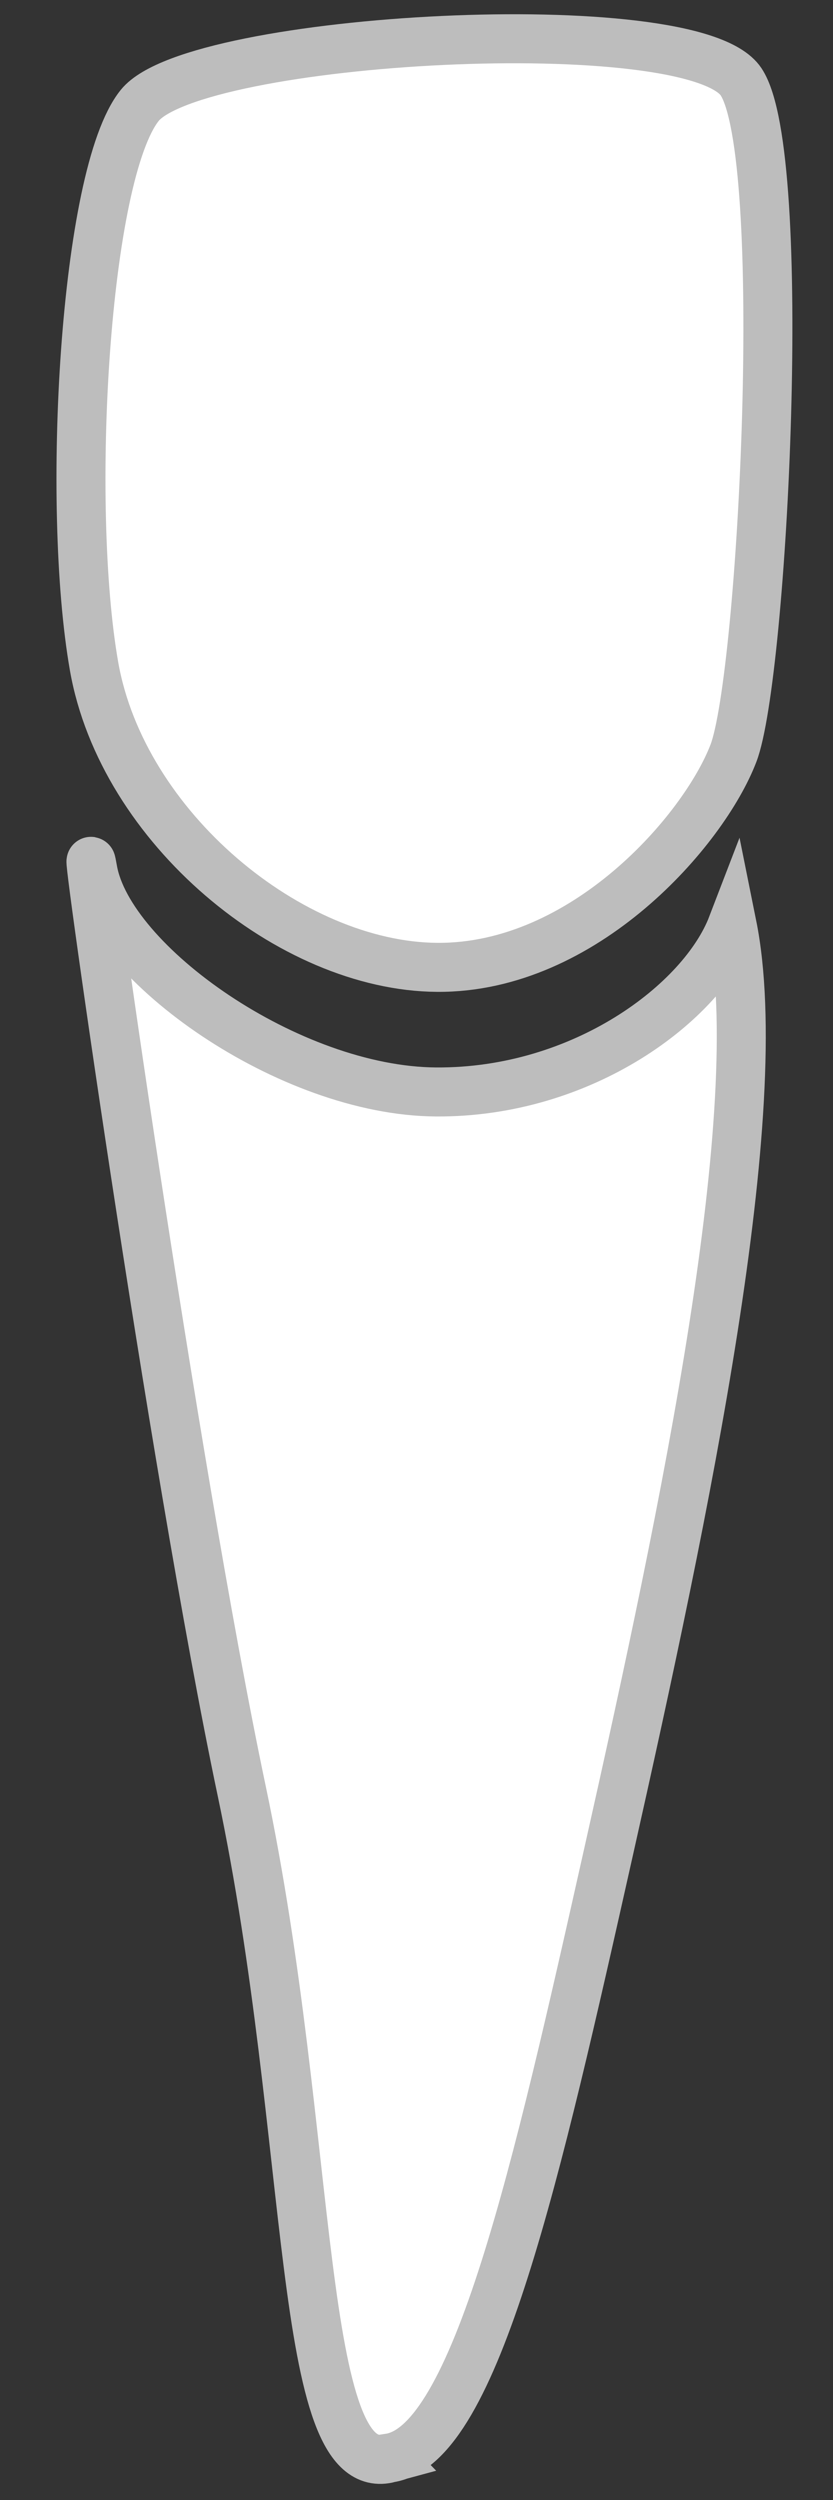 <svg xmlns="http://www.w3.org/2000/svg" viewBox="0 0 17 51" height="51">
  <rect x="0" y="0" width="17" height="51" fill="#333333" stroke="none"/>
  <path d="M7.951 50.143C9.709 49.871 10.958 44.291 12.422 37.768C13.998 30.75 15.7 22.641 14.942 18.876C14.337 20.451 11.895 22.296 8.898 22.276C5.901 22.257 2.228 19.652 1.894 17.748C1.559 15.843 3.518 29.824 4.935 36.545C6.435 43.661 6.04 50.666 7.952 50.144L7.951 50.143Z" fill="#fff" stroke="#bdbdbd" stroke-width="1"/>
  <path d="M2.852 2.15C3.984 0.745 14.131 0.183 15.123 1.667C16.116 3.151 15.572 13.792 14.968 15.367C14.364 16.942 11.921 19.754 8.924 19.734C5.927 19.715 2.497 16.877 1.92 13.594C1.343 10.31 1.72 3.556 2.852 2.15L2.852 2.15Z" fill="#fff" stroke="#bdbdbd" stroke-width="1"/>
</svg>
